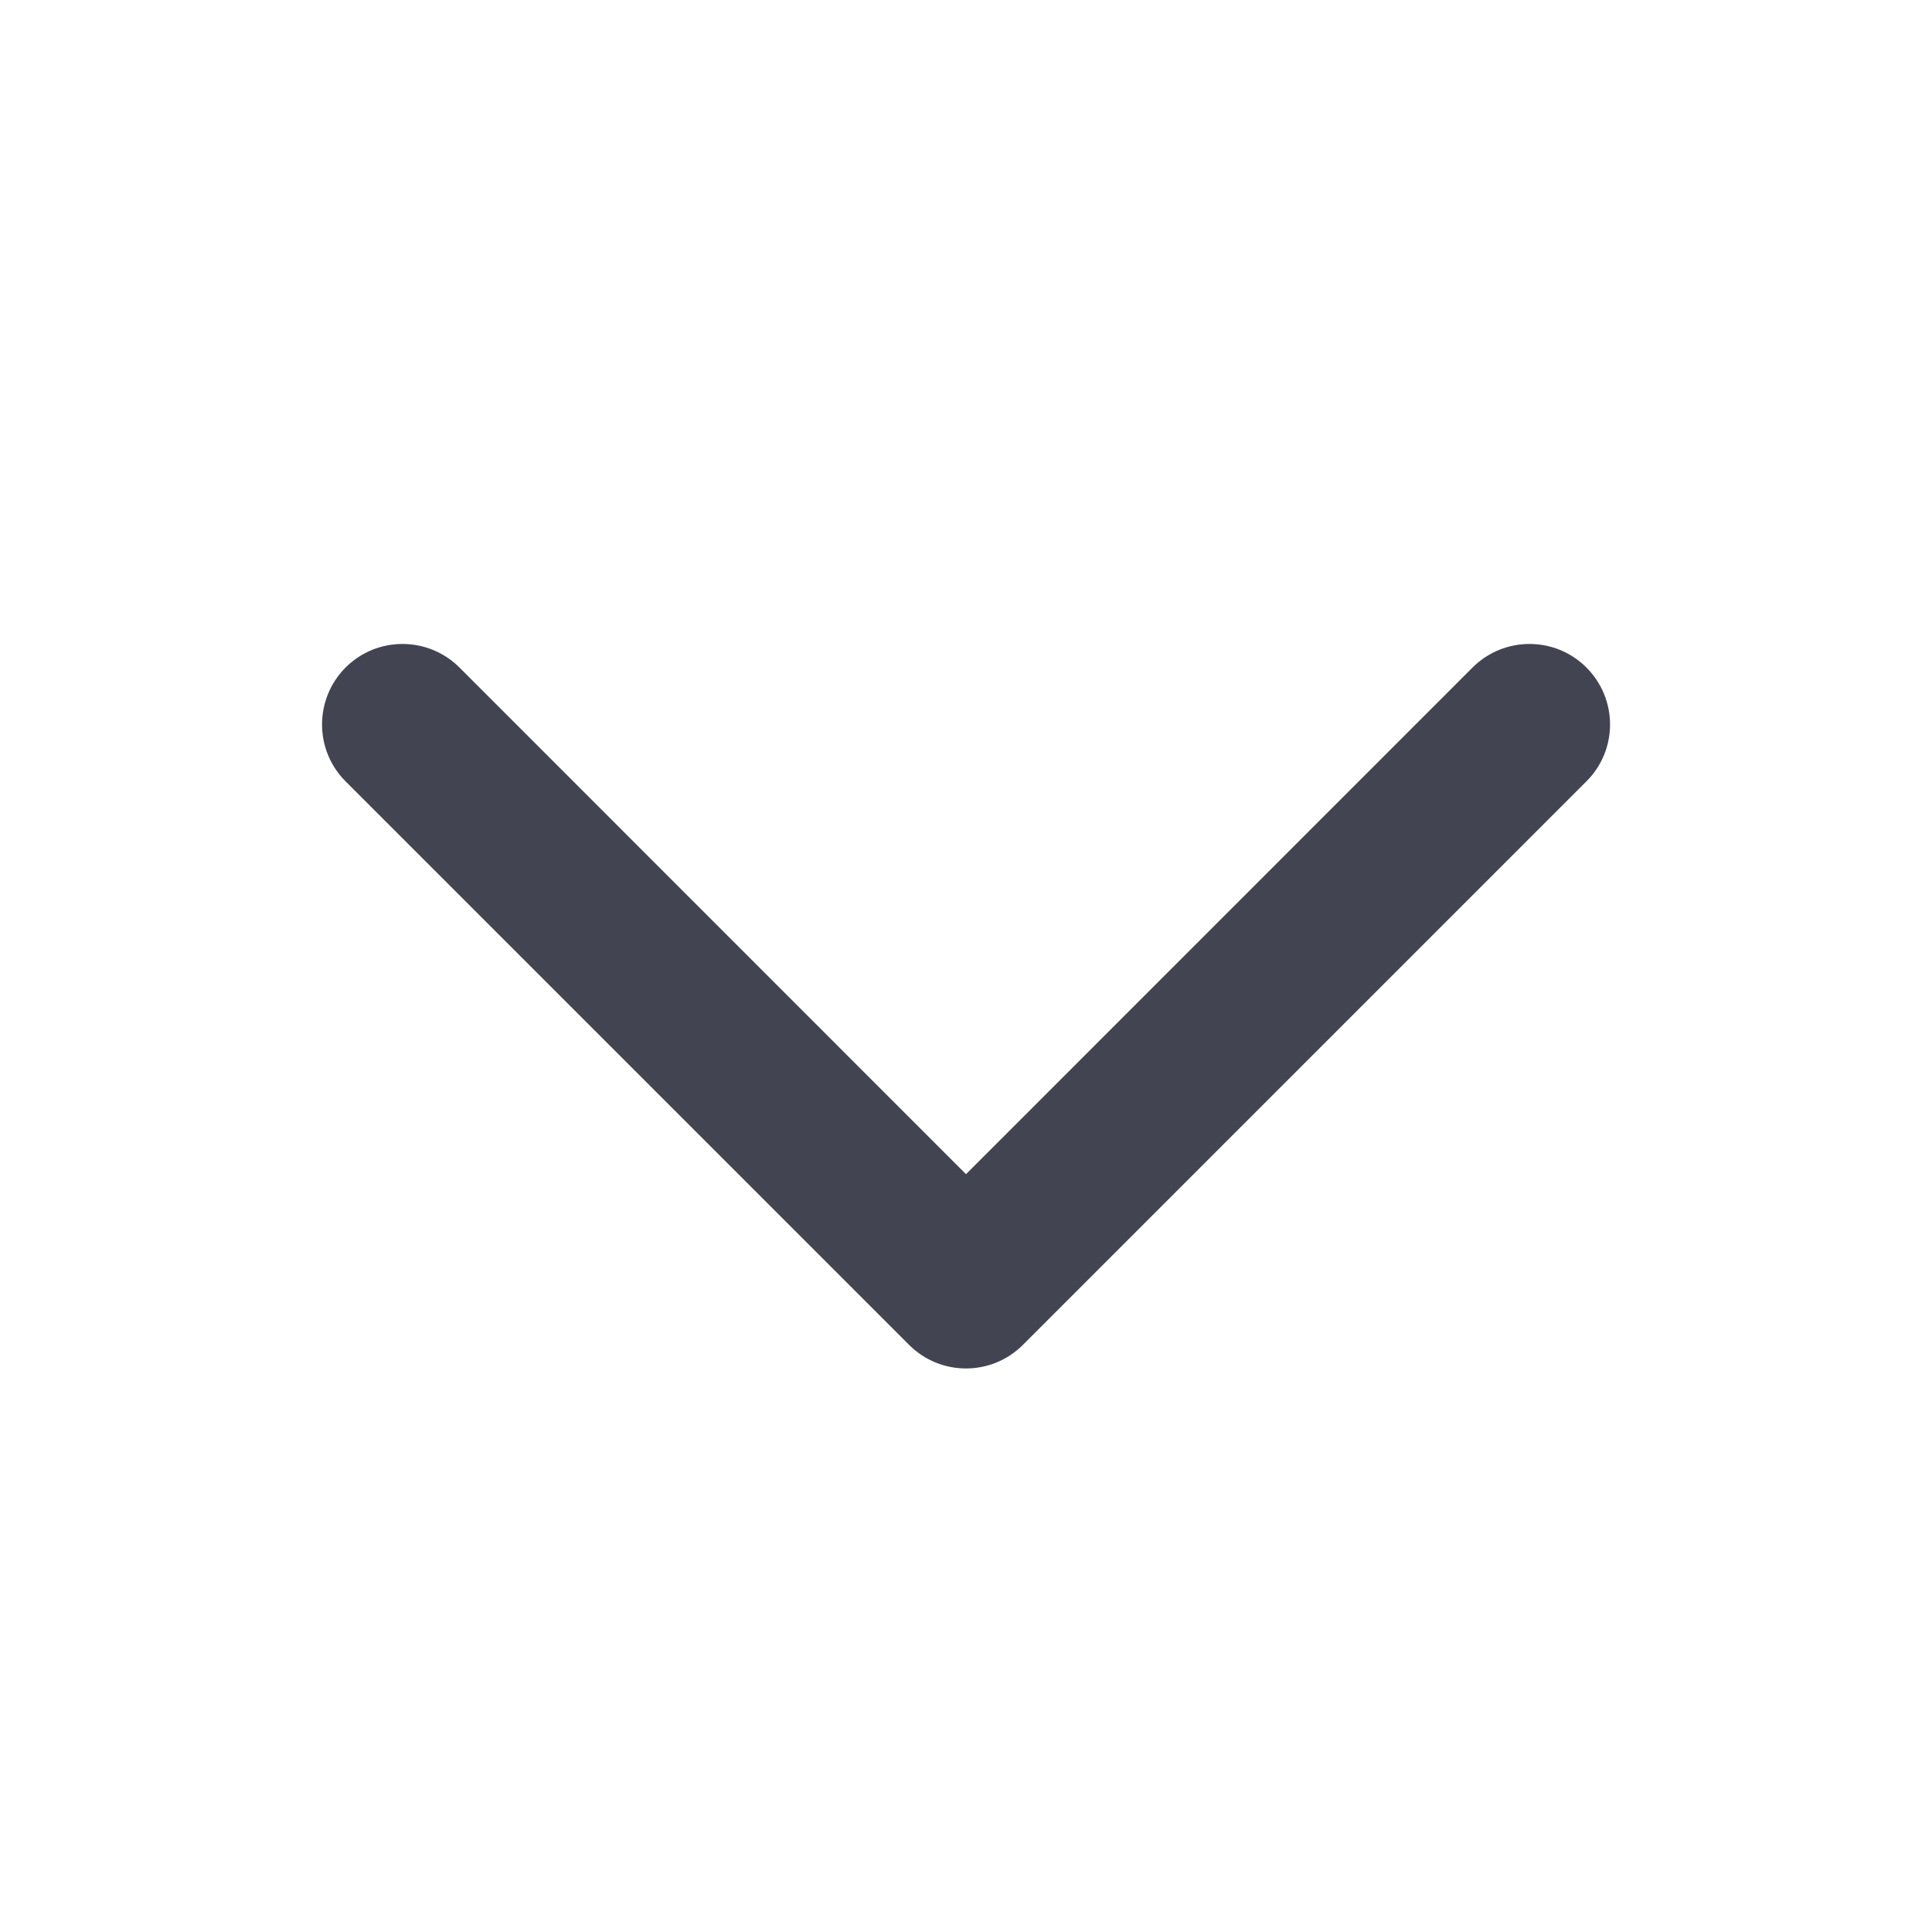 <svg width="16" height="16" viewBox="0 0 16 16" fill="none" xmlns="http://www.w3.org/2000/svg">
<path fill-rule="evenodd" clip-rule="evenodd" d="M13.138 5.528C13.399 5.789 13.399 6.211 13.138 6.471L8.471 11.138C8.211 11.398 7.789 11.398 7.529 11.138L2.862 6.471C2.602 6.211 2.602 5.789 2.862 5.528C3.122 5.268 3.544 5.268 3.805 5.528L8 9.724L12.195 5.528C12.456 5.268 12.878 5.268 13.138 5.528Z" fill="#424551"/>
</svg>
